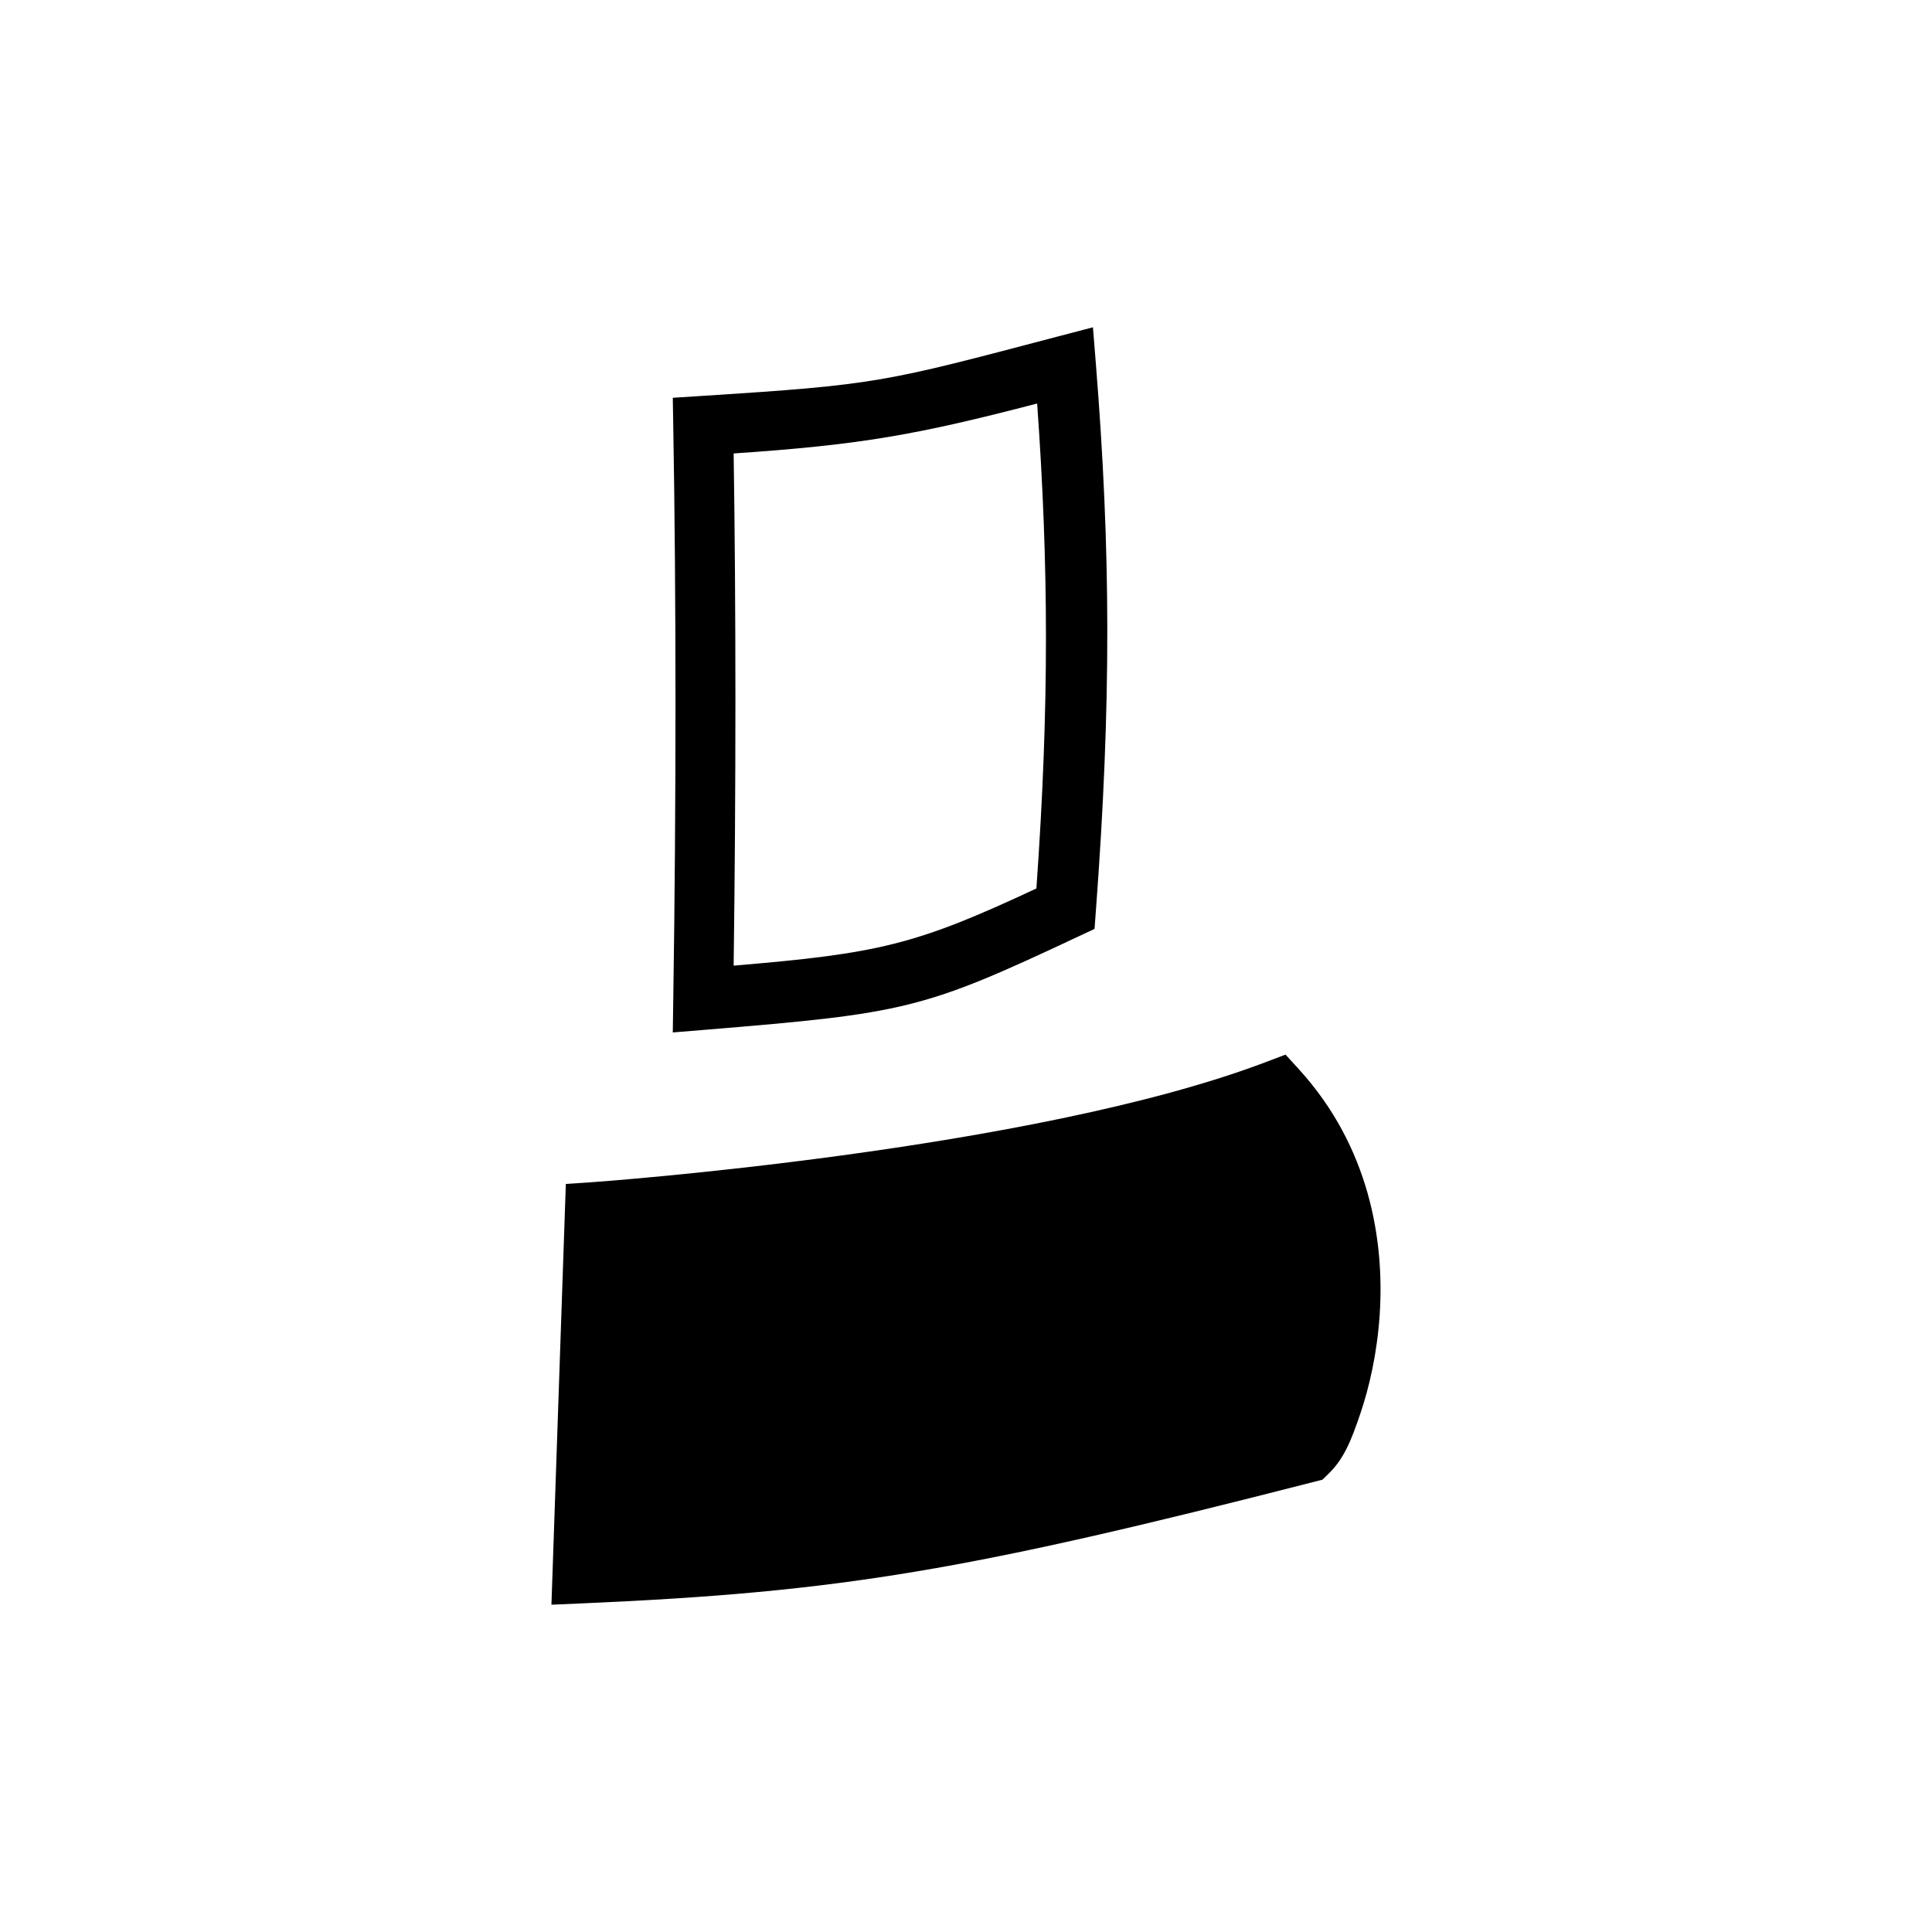 <svg version="1.1" viewBox="0 0 64 64" xml:space="preserve" xmlns="http://www.w3.org/2000/svg"><path d="m36.205 10.842-1.156 0.303c-5.789 1.522-5.959 1.598-11.809 1.971l-0.953 0.061 0.016 0.955c0.097 5.53 0.099 12.503 0 18.967l-0.016 1.102 1.098-0.09c6.632-0.546 7.189-0.669 12.344-3.092l0.529-0.248 0.043-0.582c0.517-6.915 0.496-11.947 0-18.154l-0.096-1.191zm-1.848 2.525c0.383 5.37 0.403 10.028-0.025 16.064-3.996 1.872-5.218 2.154-10.029 2.557 0.078-5.83 0.078-11.891 0-16.967 4.218-0.286 6.055-0.613 10.055-1.654zm8.229 21.568-0.639 0.242c-7.745 2.95-22.301 3.982-22.301 3.982l-0.902 0.061-0.477 13.938 1.08-0.047c8.51-0.372 12.705-1.082 24.205-4.029l0.256-0.066 0.189-0.184c0.525-0.506 0.76-1.104 1.062-1.992 0.302-0.888 0.557-2.006 0.643-3.26 0.172-2.507-0.353-5.601-2.658-8.141l-0.459-0.504z"/></svg>
